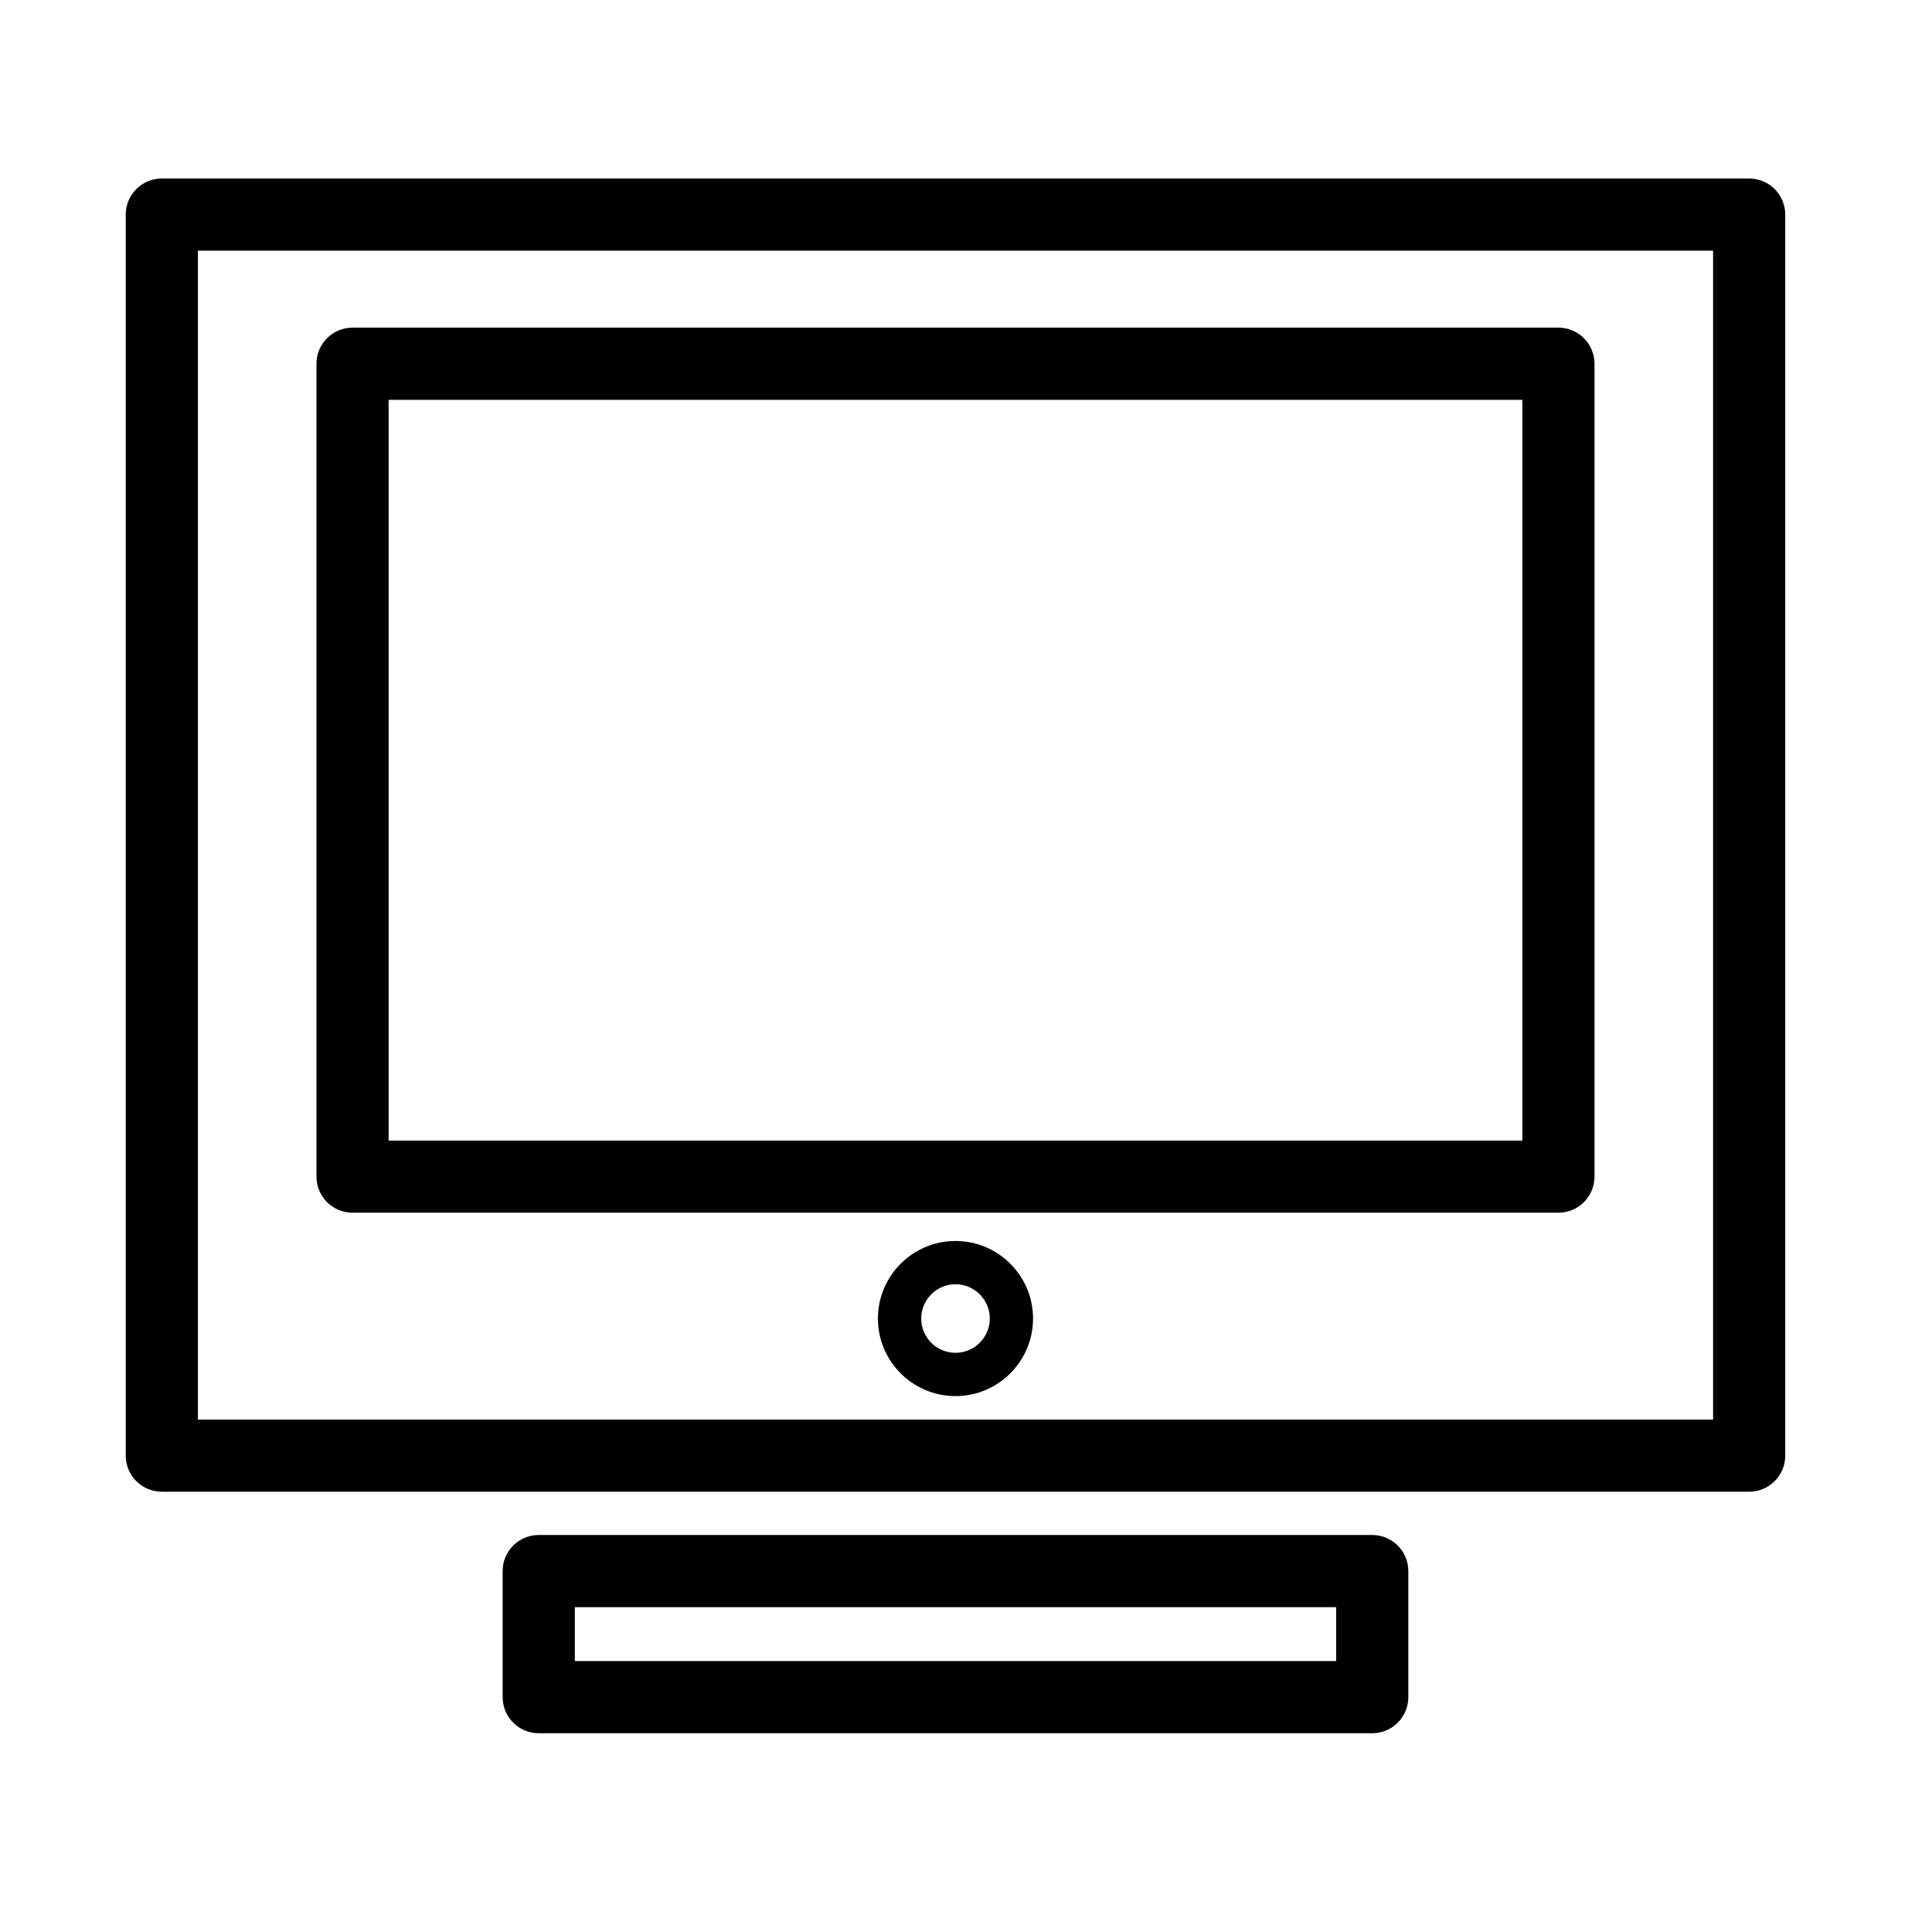 <?xml version="1.0" encoding="UTF-8" standalone="no"?>
<!DOCTYPE svg PUBLIC "-//W3C//DTD SVG 1.1//EN" "http://www.w3.org/Graphics/SVG/1.1/DTD/svg11.dtd">
<svg width="100%" height="100%" viewBox="0 0 504 504" version="1.1" xmlns="http://www.w3.org/2000/svg" xmlns:xlink="http://www.w3.org/1999/xlink" xml:space="preserve" xmlns:serif="http://www.serif.com/" style="fill-rule:evenodd;clip-rule:evenodd;stroke-linejoin:round;stroke-miterlimit:1.414;">
    <g id="Layer5">
        <g transform="matrix(9.145,0,0,9.145,-5358.48,-6213.12)">
            <path d="M591.592,686.552L634.814,686.552L634.814,719.895L591.592,719.895L591.592,686.552ZM590.562,721.953L635.843,721.953C636.412,721.953 636.872,721.492 636.872,720.924L636.872,685.522C636.872,684.954 636.412,684.493 635.843,684.493L590.562,684.493C589.994,684.493 589.533,684.954 589.533,685.522L589.533,720.924C589.533,721.492 589.994,721.953 590.562,721.953Z" style="fill-rule:nonzero;"/>
        </g>
        <g transform="matrix(9.145,0,0,9.145,-5358.48,-6213.12)">
            <path d="M629.373,711.937L597.032,711.937L597.032,690.806L629.373,690.806L629.373,711.937ZM630.402,688.747L596.003,688.747C595.435,688.747 594.974,689.208 594.974,689.776L594.974,712.965C594.974,713.534 595.435,713.994 596.003,713.994L630.402,713.994C630.97,713.994 631.431,713.534 631.431,712.965L631.431,689.776C631.431,689.208 630.97,688.747 630.402,688.747Z" style="fill-rule:nonzero;"/>
        </g>
        <g transform="matrix(9.145,0,0,9.145,-5358.48,-6213.12)">
            <path d="M613.203,717.991C612.664,717.991 612.225,717.553 612.225,717.013C612.225,716.475 612.664,716.035 613.203,716.035C613.742,716.035 614.181,716.475 614.181,717.013C614.181,717.553 613.742,717.991 613.203,717.991ZM613.203,714.801C611.982,714.801 610.99,715.793 610.99,717.013C610.99,718.233 611.982,719.226 613.203,719.226C614.422,719.226 615.415,718.233 615.415,717.013C615.415,715.793 614.422,714.801 613.203,714.801Z" style="fill-rule:nonzero;"/>
        </g>
        <g transform="matrix(9.145,0,0,9.145,-5358.48,-6213.12)">
            <path d="M602.344,725.246L624.062,725.246L624.062,726.784L602.344,726.784L602.344,725.246ZM625.091,728.843C625.659,728.843 626.12,728.382 626.12,727.813L626.12,724.217C626.12,723.648 625.659,723.188 625.091,723.188L601.315,723.188C600.746,723.188 600.285,723.648 600.285,724.217L600.285,727.813C600.285,728.382 600.746,728.843 601.315,728.843L625.091,728.843Z" style="fill-rule:nonzero;"/>
        </g>
    </g>
</svg>
